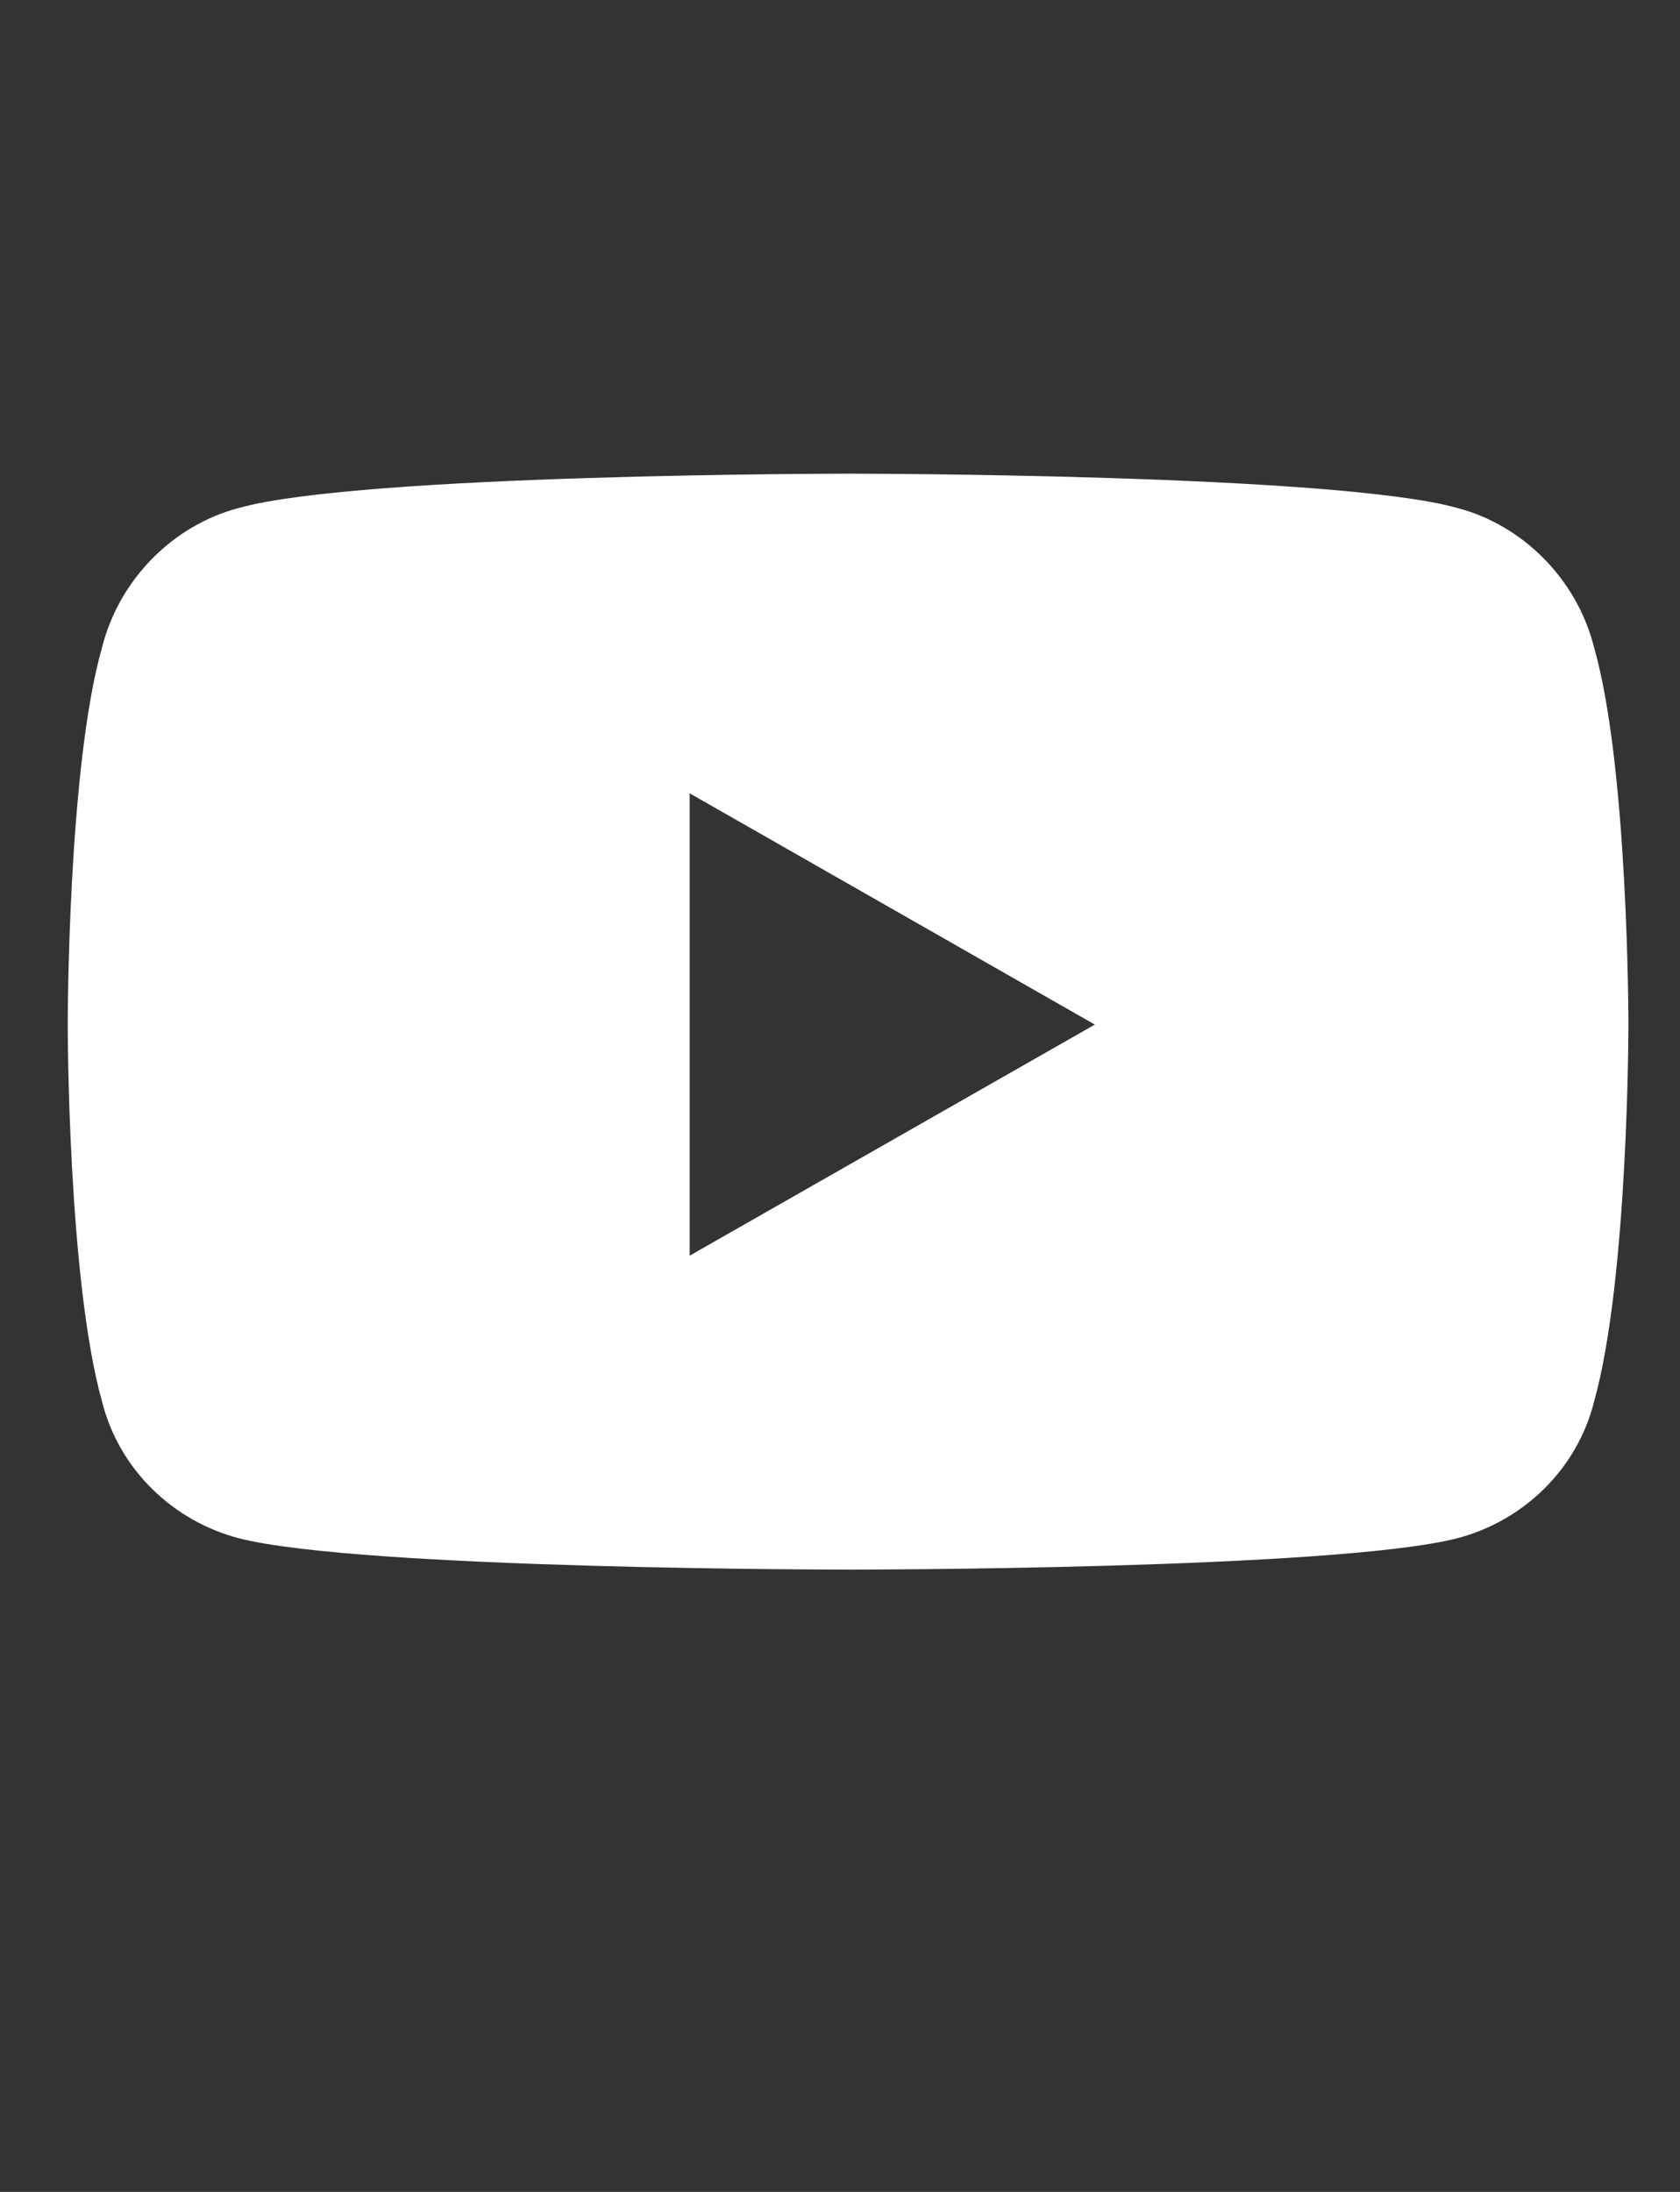 <svg width="23" height="30" viewBox="0 0 23 30" fill="none" xmlns="http://www.w3.org/2000/svg">
<rect x="0" y="0" width="23" height="30" fill="#333333" stroke="none"/>
<path d="M21.825 8.866C22.294 10.507 22.294 14.023 22.294 14.023C22.294 14.023 22.294 17.499 21.825 19.179C21.591 20.116 20.849 20.819 19.95 21.054C18.27 21.483 11.63 21.483 11.63 21.483C11.63 21.483 4.95 21.483 3.271 21.054C2.372 20.819 1.63 20.116 1.396 19.179C0.927 17.499 0.927 14.023 0.927 14.023C0.927 14.023 0.927 10.507 1.396 8.866C1.63 7.929 2.372 7.187 3.271 6.952C4.95 6.483 11.63 6.483 11.63 6.483C11.63 6.483 18.27 6.483 19.95 6.952C20.849 7.187 21.591 7.929 21.825 8.866ZM9.442 17.186L14.989 14.023L9.442 10.858V17.186Z" fill="white"/>
</svg>
